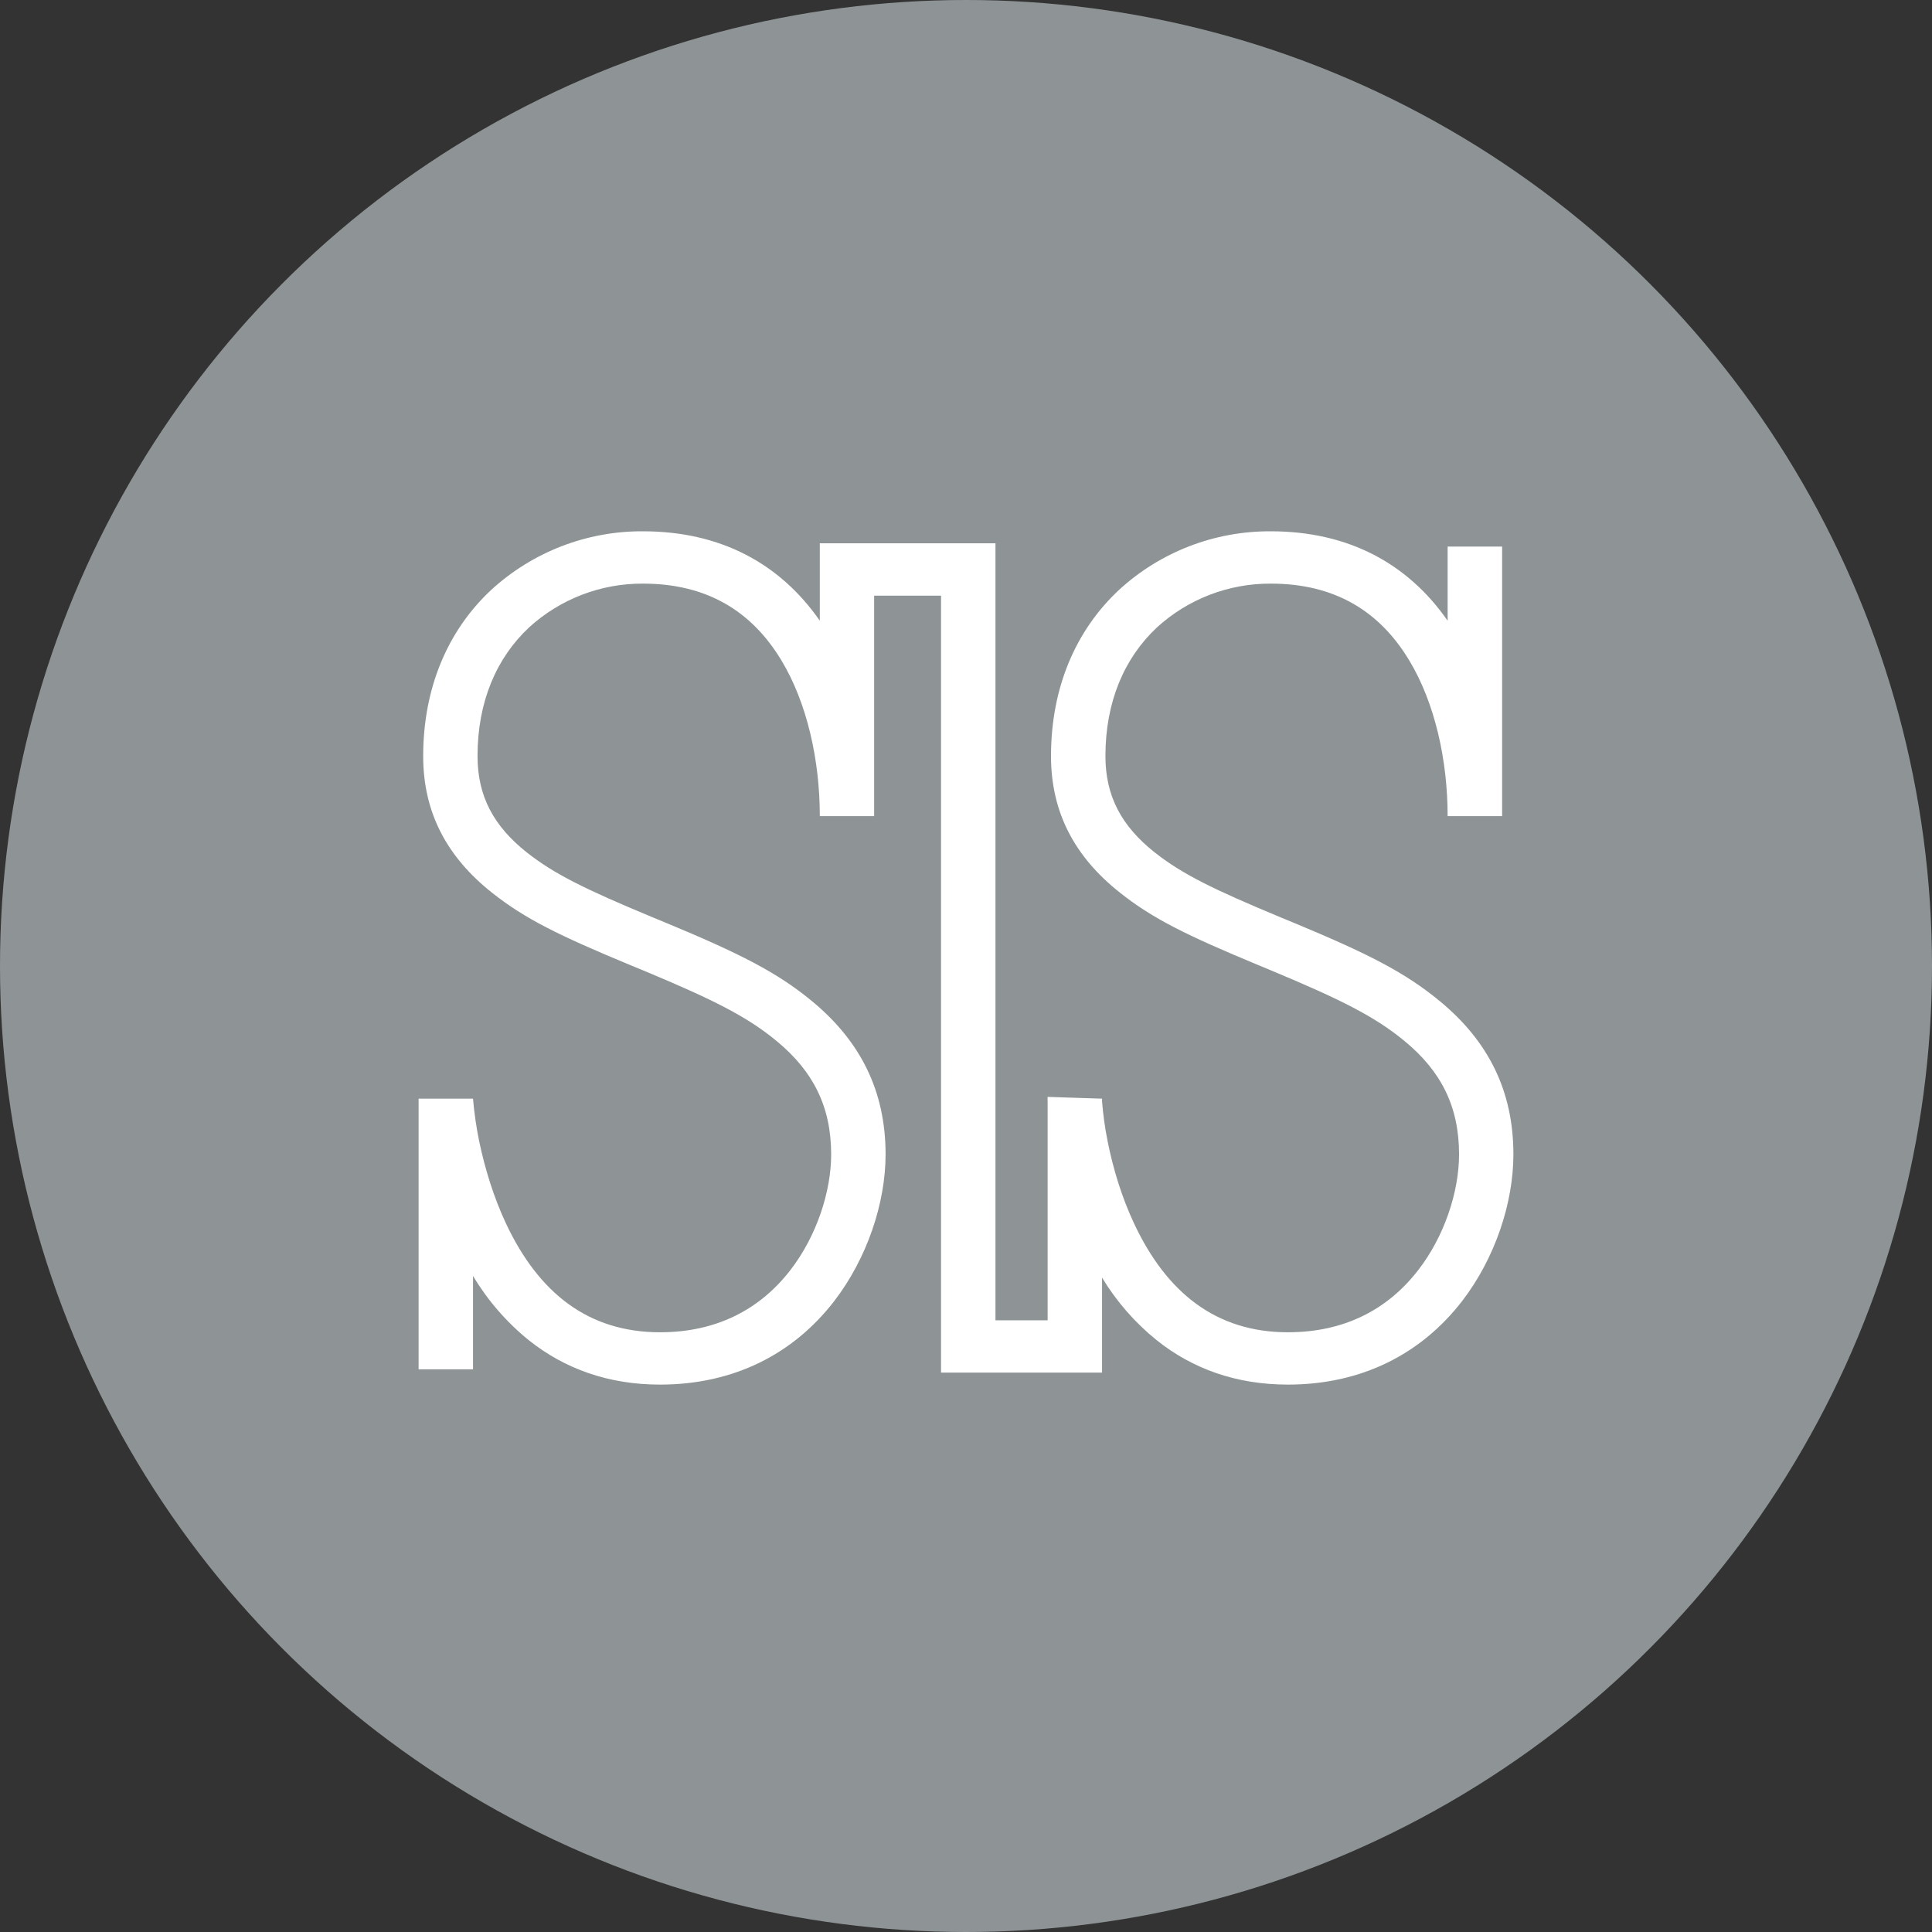 <svg width="24" height="24" viewBox="0 0 24 24" fill="none" xmlns="http://www.w3.org/2000/svg">
<rect x="0" y="0" width="24" height="24" fill="#333333" stroke="none"/>
<circle cx="12" cy="12" r="12" fill="#8E9495"/>
<path d="M5.671 15.467C5.498 15.093 5.37 14.7 5.289 14.296C5.242 14.083 5.212 13.867 5.2 13.649H5.876C5.891 13.824 5.916 13.998 5.951 14.17C6.025 14.525 6.135 14.878 6.286 15.2C6.691 16.06 7.306 16.55 8.199 16.55C8.897 16.55 9.438 16.27 9.819 15.777C10.142 15.359 10.325 14.806 10.325 14.341C10.325 13.745 10.1 13.306 9.65 12.934C9.285 12.631 8.864 12.419 7.995 12.057L7.842 11.994C6.938 11.619 6.521 11.413 6.115 11.092C5.555 10.649 5.257 10.098 5.257 9.393C5.257 8.549 5.56 7.833 6.102 7.328C6.617 6.856 7.29 6.596 7.987 6.6C8.955 6.6 9.693 7.004 10.184 7.711V6.749H12.366V16.401H13.014V13.692C13.013 13.67 13.013 13.648 13.014 13.626L13.69 13.648V13.682C13.703 13.847 13.726 14.01 13.758 14.171C13.828 14.524 13.937 14.877 14.088 15.199C14.491 16.058 15.106 16.55 15.999 16.55C16.697 16.55 17.238 16.27 17.619 15.776C17.942 15.359 18.125 14.805 18.125 14.34C18.125 13.744 17.9 13.305 17.45 12.934C17.084 12.631 16.663 12.419 15.795 12.057L15.641 11.993C14.738 11.618 14.32 11.412 13.915 11.091C13.354 10.648 13.056 10.097 13.056 9.392C13.056 8.548 13.359 7.833 13.902 7.327C14.416 6.855 15.09 6.596 15.787 6.6C16.754 6.6 17.492 7.004 17.983 7.711V6.79H18.66V10.138H17.983C17.983 9.439 17.823 8.73 17.508 8.207C17.137 7.588 16.577 7.25 15.787 7.25C15.264 7.247 14.758 7.441 14.372 7.794C13.964 8.176 13.732 8.722 13.732 9.392C13.732 9.892 13.933 10.263 14.344 10.589C14.684 10.857 15.065 11.045 15.909 11.396L16.062 11.459C16.994 11.846 17.455 12.08 17.89 12.44C18.485 12.932 18.8 13.548 18.8 14.34C18.8 14.943 18.572 15.632 18.161 16.165C17.655 16.818 16.917 17.2 15.999 17.2C15.362 17.2 14.815 17.006 14.367 16.647C14.098 16.43 13.869 16.167 13.69 15.871V17.051H11.69V7.4H10.859V10.138H10.184C10.184 9.439 10.024 8.73 9.709 8.207C9.337 7.588 8.778 7.25 7.987 7.25C7.464 7.247 6.959 7.441 6.572 7.794C6.164 8.176 5.932 8.722 5.932 9.392C5.932 9.892 6.133 10.263 6.544 10.589C6.884 10.857 7.265 11.045 8.109 11.396L8.262 11.459C9.194 11.846 9.656 12.08 10.091 12.44C10.685 12.932 11.001 13.548 11.001 14.34C11.001 14.943 10.772 15.632 10.361 16.165C9.856 16.818 9.118 17.2 8.199 17.2C7.562 17.2 7.016 17.006 6.567 16.647C6.292 16.424 6.058 16.154 5.876 15.85V17.01H5.2V13.648H5.876V15.85C5.801 15.726 5.732 15.598 5.671 15.467Z" fill="white"/>
</svg>
